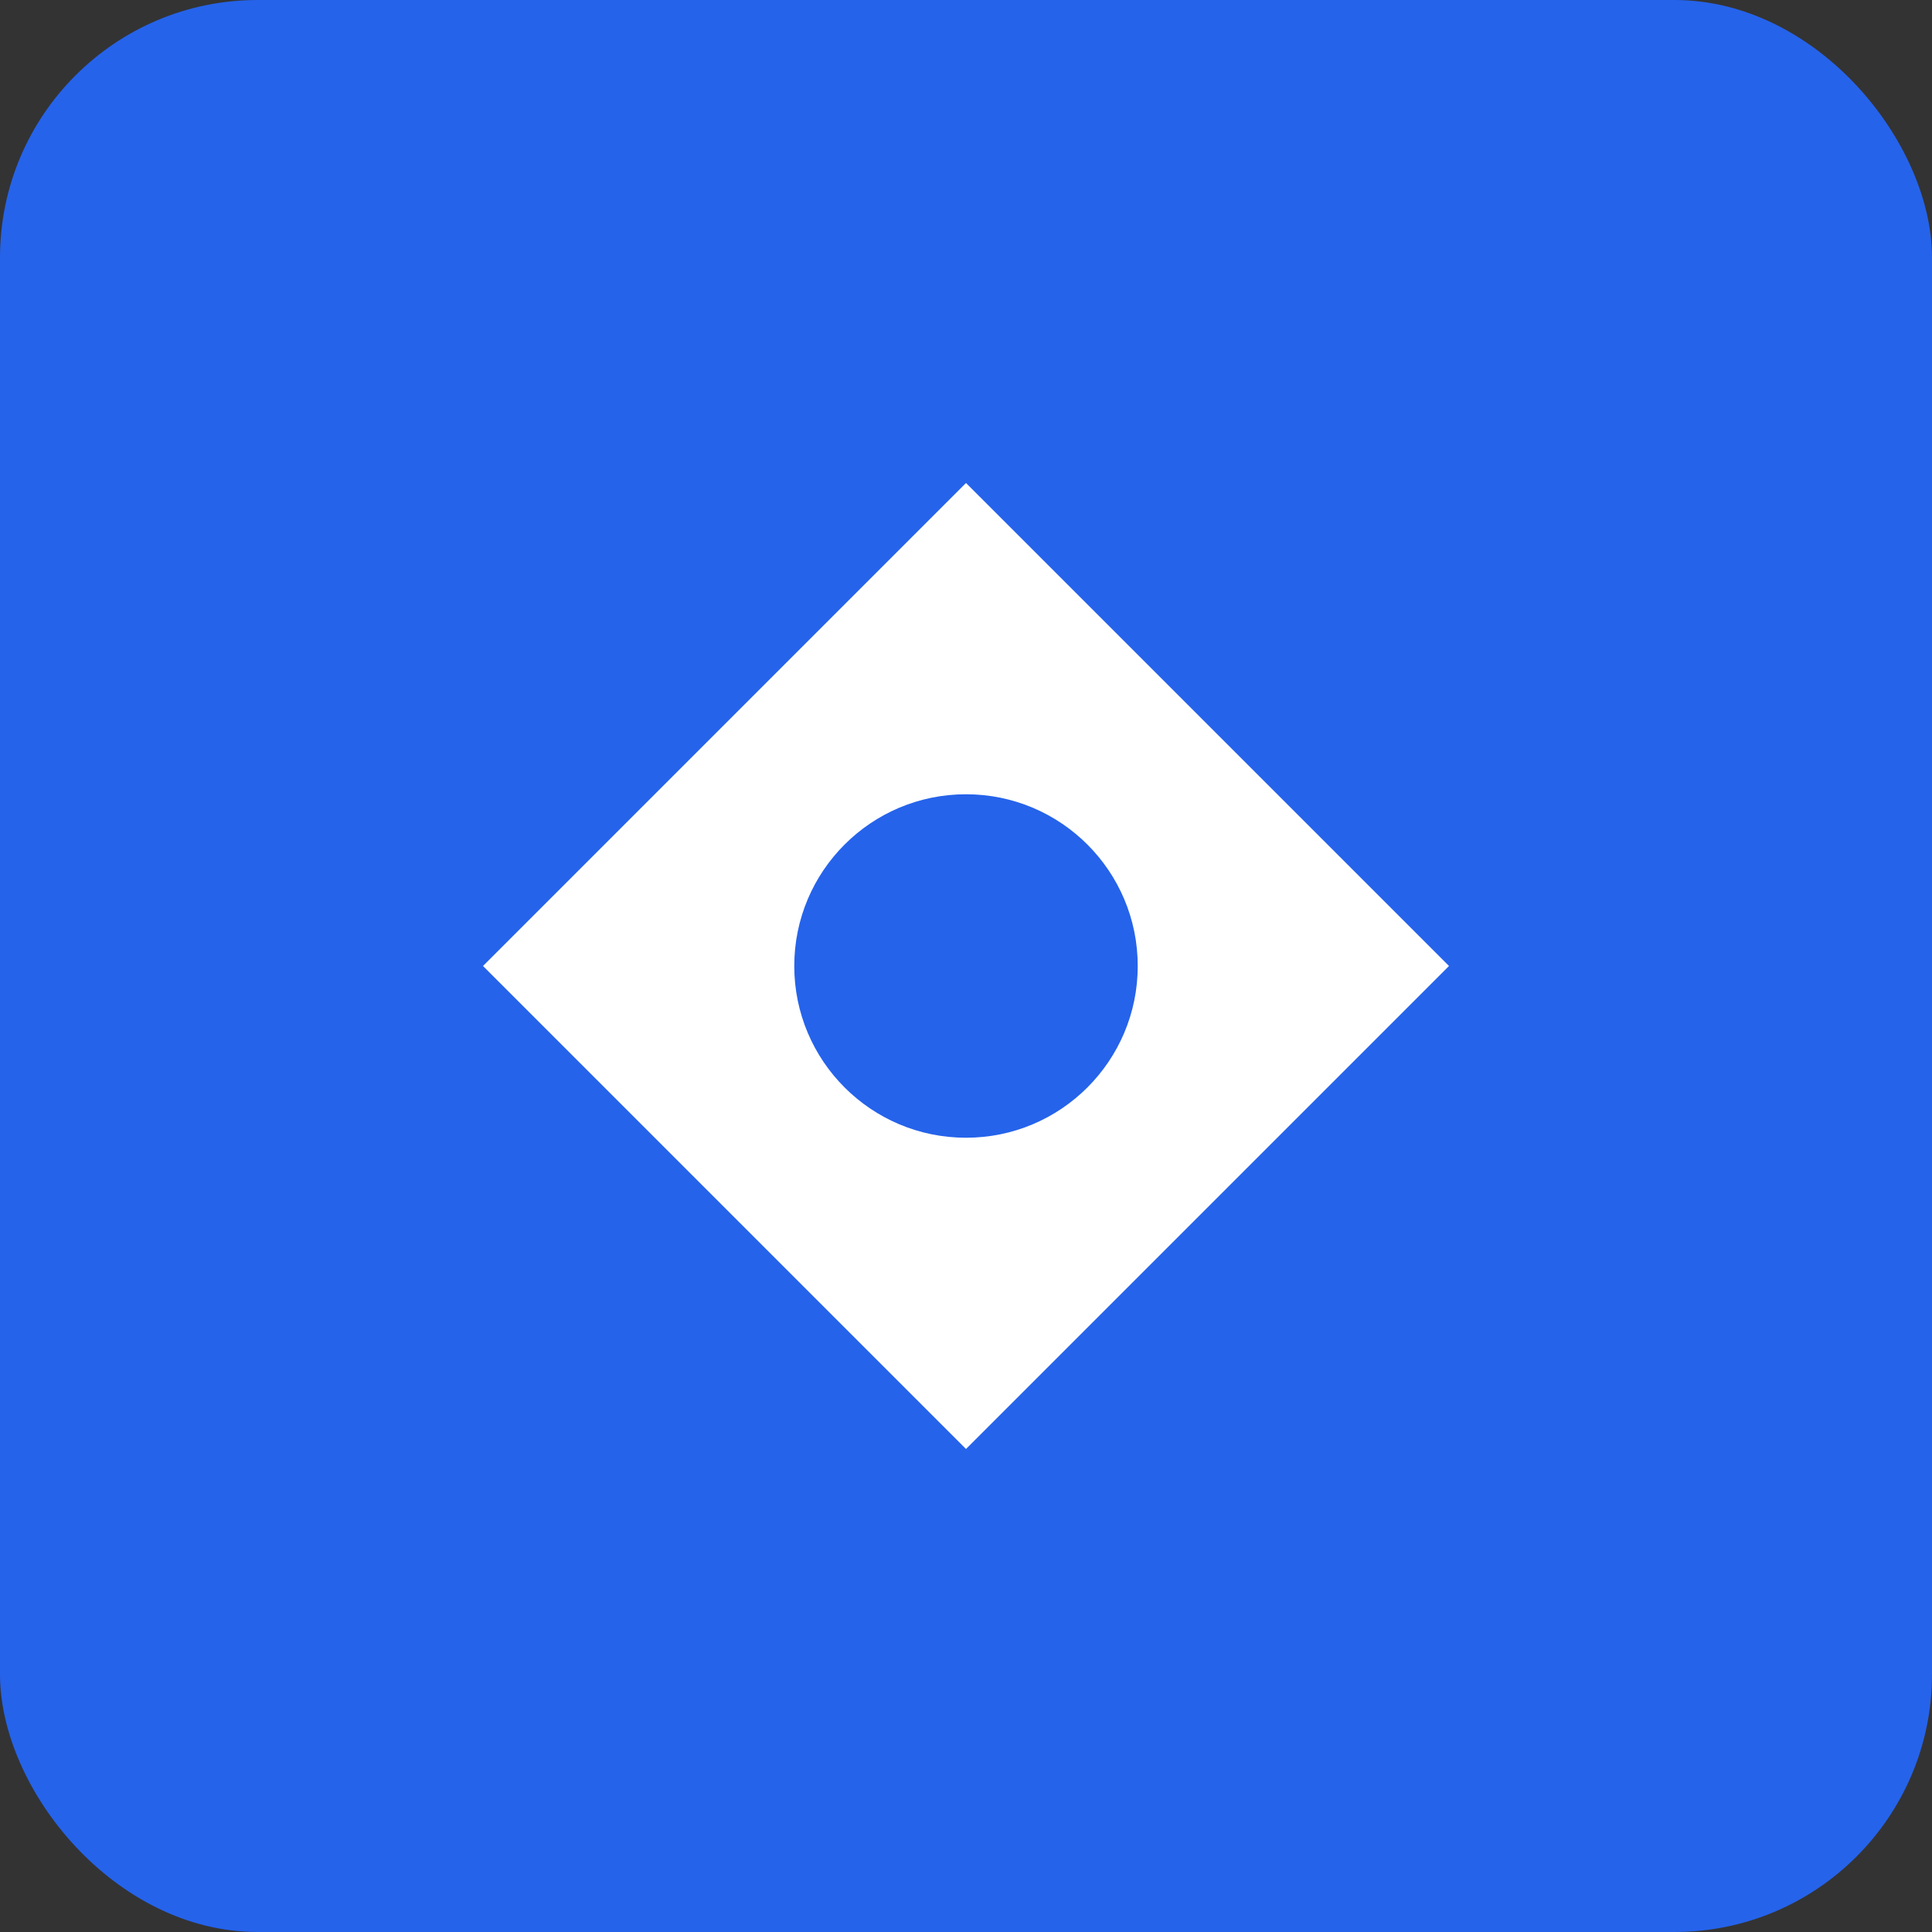 <svg width="180" height="180" viewBox="0 0 180 180" fill="none" xmlns="http://www.w3.org/2000/svg">
<rect x="0" y="0" width="180" height="180" fill="#333333" stroke="none"/>
<rect width="180" height="180" rx="24" fill="#2563eb"/>
<path d="M45 90L90 45L135 90L90 135L45 90Z" fill="white"/>
<circle cx="90" cy="90" r="16" fill="#2563eb"/>
</svg>
